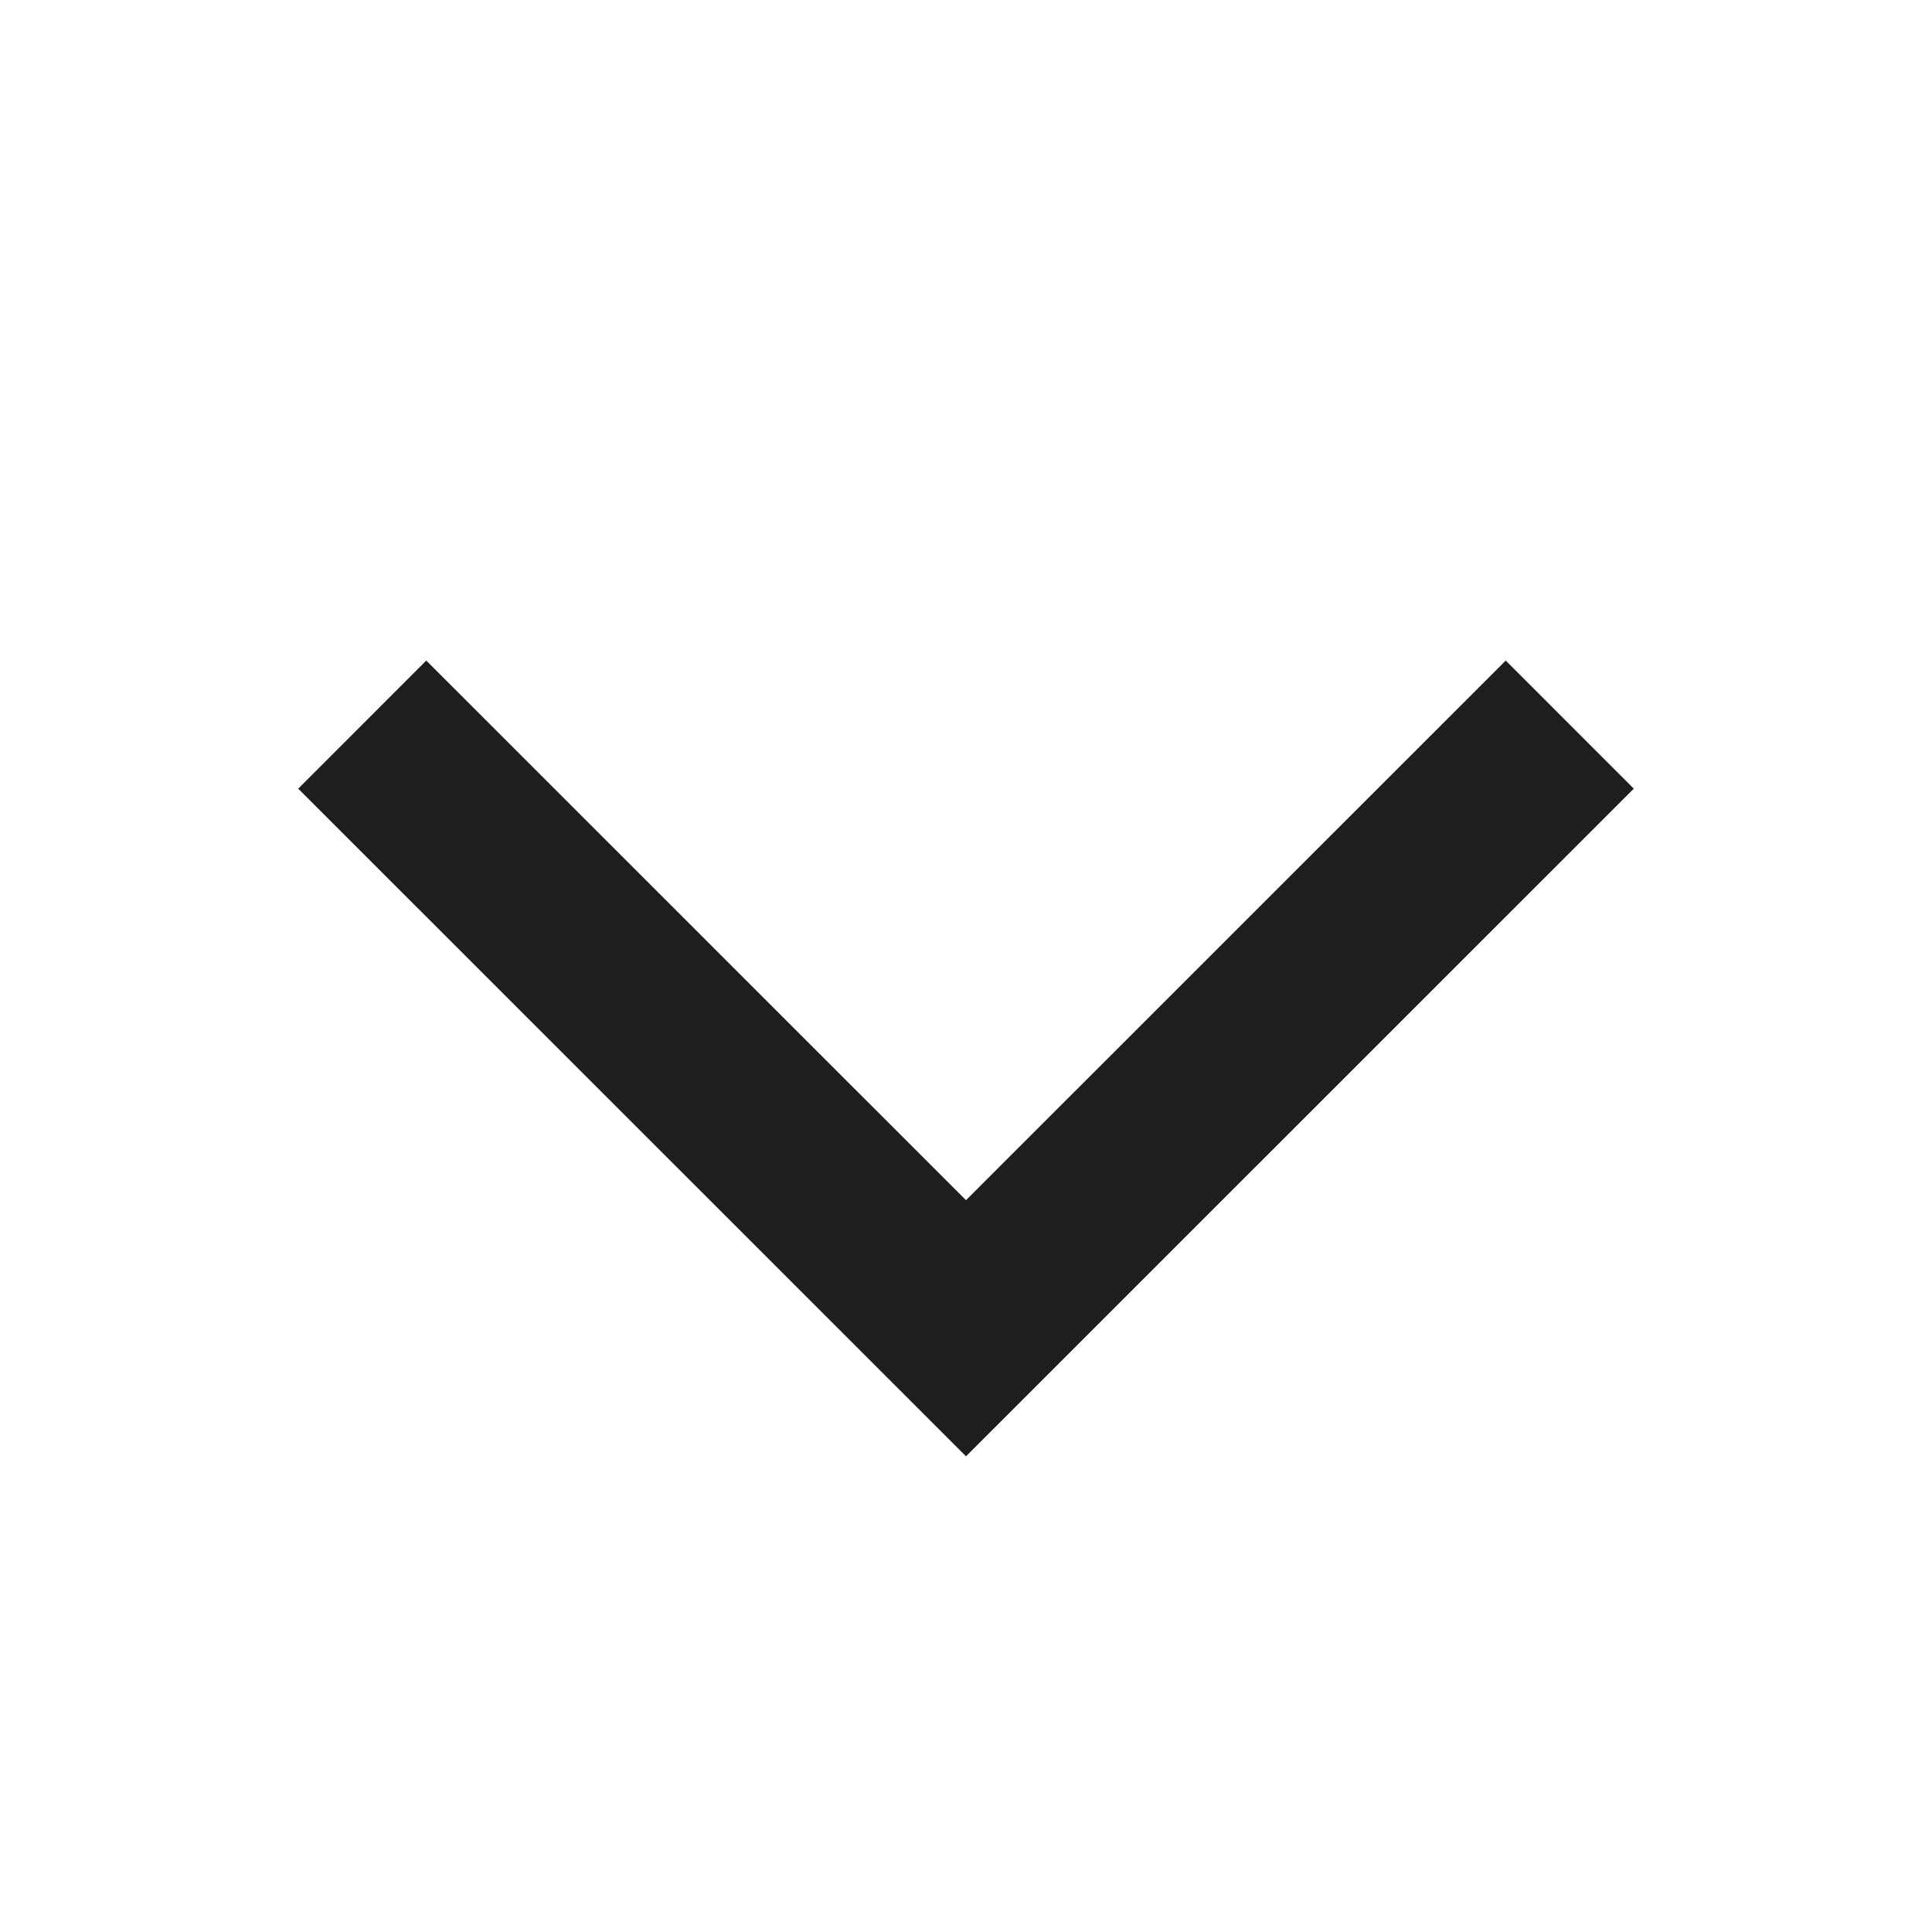 <svg xmlns="http://www.w3.org/2000/svg" width="16" height="16" viewBox="0 0 16 16">
    <g fill="none" fill-rule="evenodd">
        <g>
            <g>
                <g>
                    <g>
                        <path d="M0 0H16V16H0z" transform="translate(-828 -1130) translate(677 493) translate(0 588) translate(151 49)"/>
                        <path stroke="#1E1E1E" stroke-width="1.5" d="M3 10.999L8 6 13 10.999" transform="translate(-828 -1130) translate(677 493) translate(0 588) translate(151 49) rotate(180 8 8.5)"/>
                    </g>
                </g>
            </g>
        </g>
    </g>
</svg>
